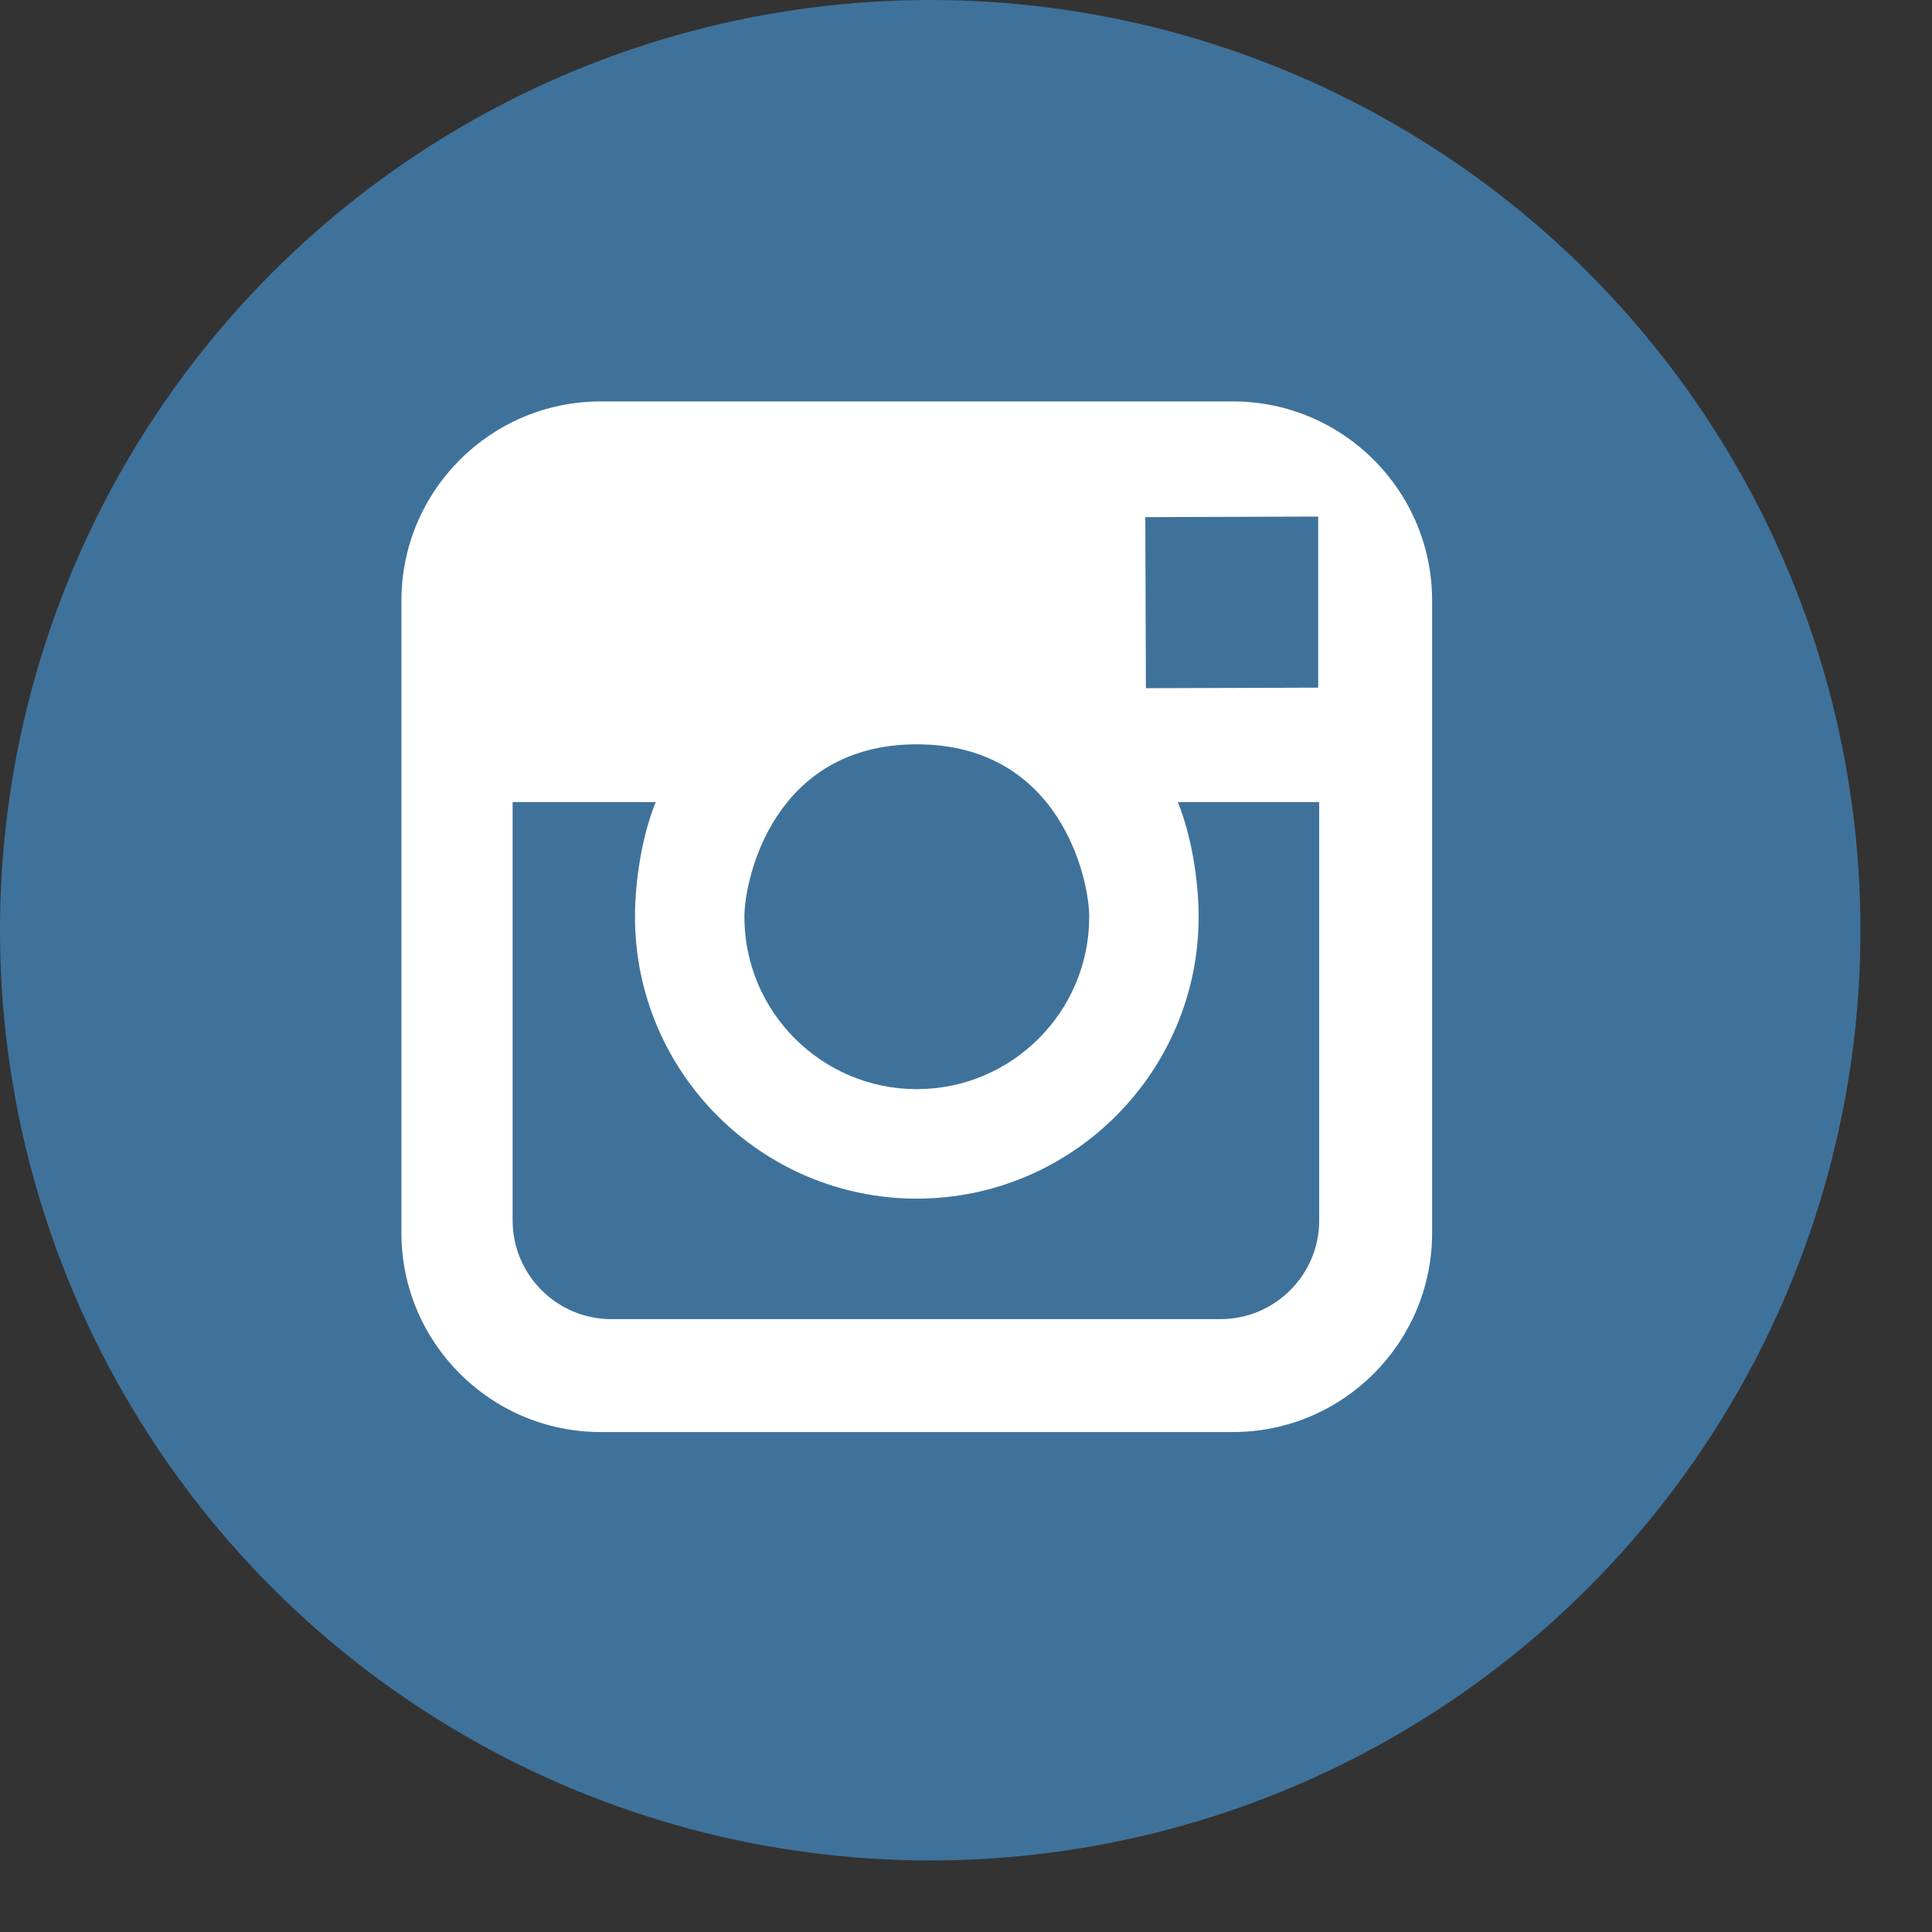 <svg xmlns="http://www.w3.org/2000/svg" xmlns:xlink="http://www.w3.org/1999/xlink" preserveAspectRatio="xMidYMid" width="27" height="27" viewBox="0 0 27 27">
  <rect x="0" y="0" width="27" height="27" fill="#333333" stroke="none"/>
  <defs>
    <style>

      .cls-3 {
        fill: #3f729b;
      }

      .cls-4 {
        fill: #ffffff;
      }
    </style>
  </defs>
  <g id="instagrammsvg">
    <circle id="circle-1" class="cls-3" cx="13" cy="13" r="13"/>
    <path d="M17.231,5.610 C17.231,5.610 8.394,5.610 8.394,5.610 C6.859,5.610 5.610,6.858 5.610,8.393 C5.610,8.393 5.610,11.334 5.610,11.334 C5.610,11.334 5.610,17.230 5.610,17.230 C5.610,18.765 6.859,20.013 8.394,20.013 C8.394,20.013 17.231,20.013 17.231,20.013 C18.766,20.013 20.014,18.765 20.014,17.230 C20.014,17.230 20.014,11.334 20.014,11.334 C20.014,11.334 20.014,8.393 20.014,8.393 C20.014,6.858 18.766,5.610 17.231,5.610 ZM18.107,7.220 C18.107,7.220 18.422,7.219 18.422,7.219 C18.422,7.219 18.422,7.529 18.422,7.529 C18.422,7.529 18.422,9.610 18.422,9.610 C18.422,9.610 16.014,9.618 16.014,9.618 C16.014,9.618 16.006,7.227 16.006,7.227 C16.006,7.227 18.107,7.220 18.107,7.220 ZM12.812,10.402 C14.810,10.402 15.222,12.278 15.222,12.813 C15.222,14.140 14.141,15.221 12.812,15.221 C11.484,15.221 10.403,14.140 10.403,12.813 C10.403,12.278 10.815,10.402 12.812,10.402 ZM18.436,17.055 C18.436,17.817 17.817,18.435 17.056,18.435 C17.056,18.435 8.544,18.435 8.544,18.435 C7.783,18.435 7.164,17.817 7.164,17.055 C7.164,17.055 7.164,11.209 7.164,11.209 C7.164,11.209 9.164,11.209 9.164,11.209 C8.978,11.665 8.874,12.289 8.874,12.813 C8.874,14.983 10.641,16.751 12.812,16.751 C14.984,16.751 16.751,14.983 16.751,12.813 C16.751,12.289 16.646,11.665 16.460,11.209 C16.460,11.209 18.436,11.209 18.436,11.209 C18.436,11.209 18.436,17.055 18.436,17.055 Z" id="path-1" class="cls-4" fill-rule="evenodd"/>
  </g>
</svg>
